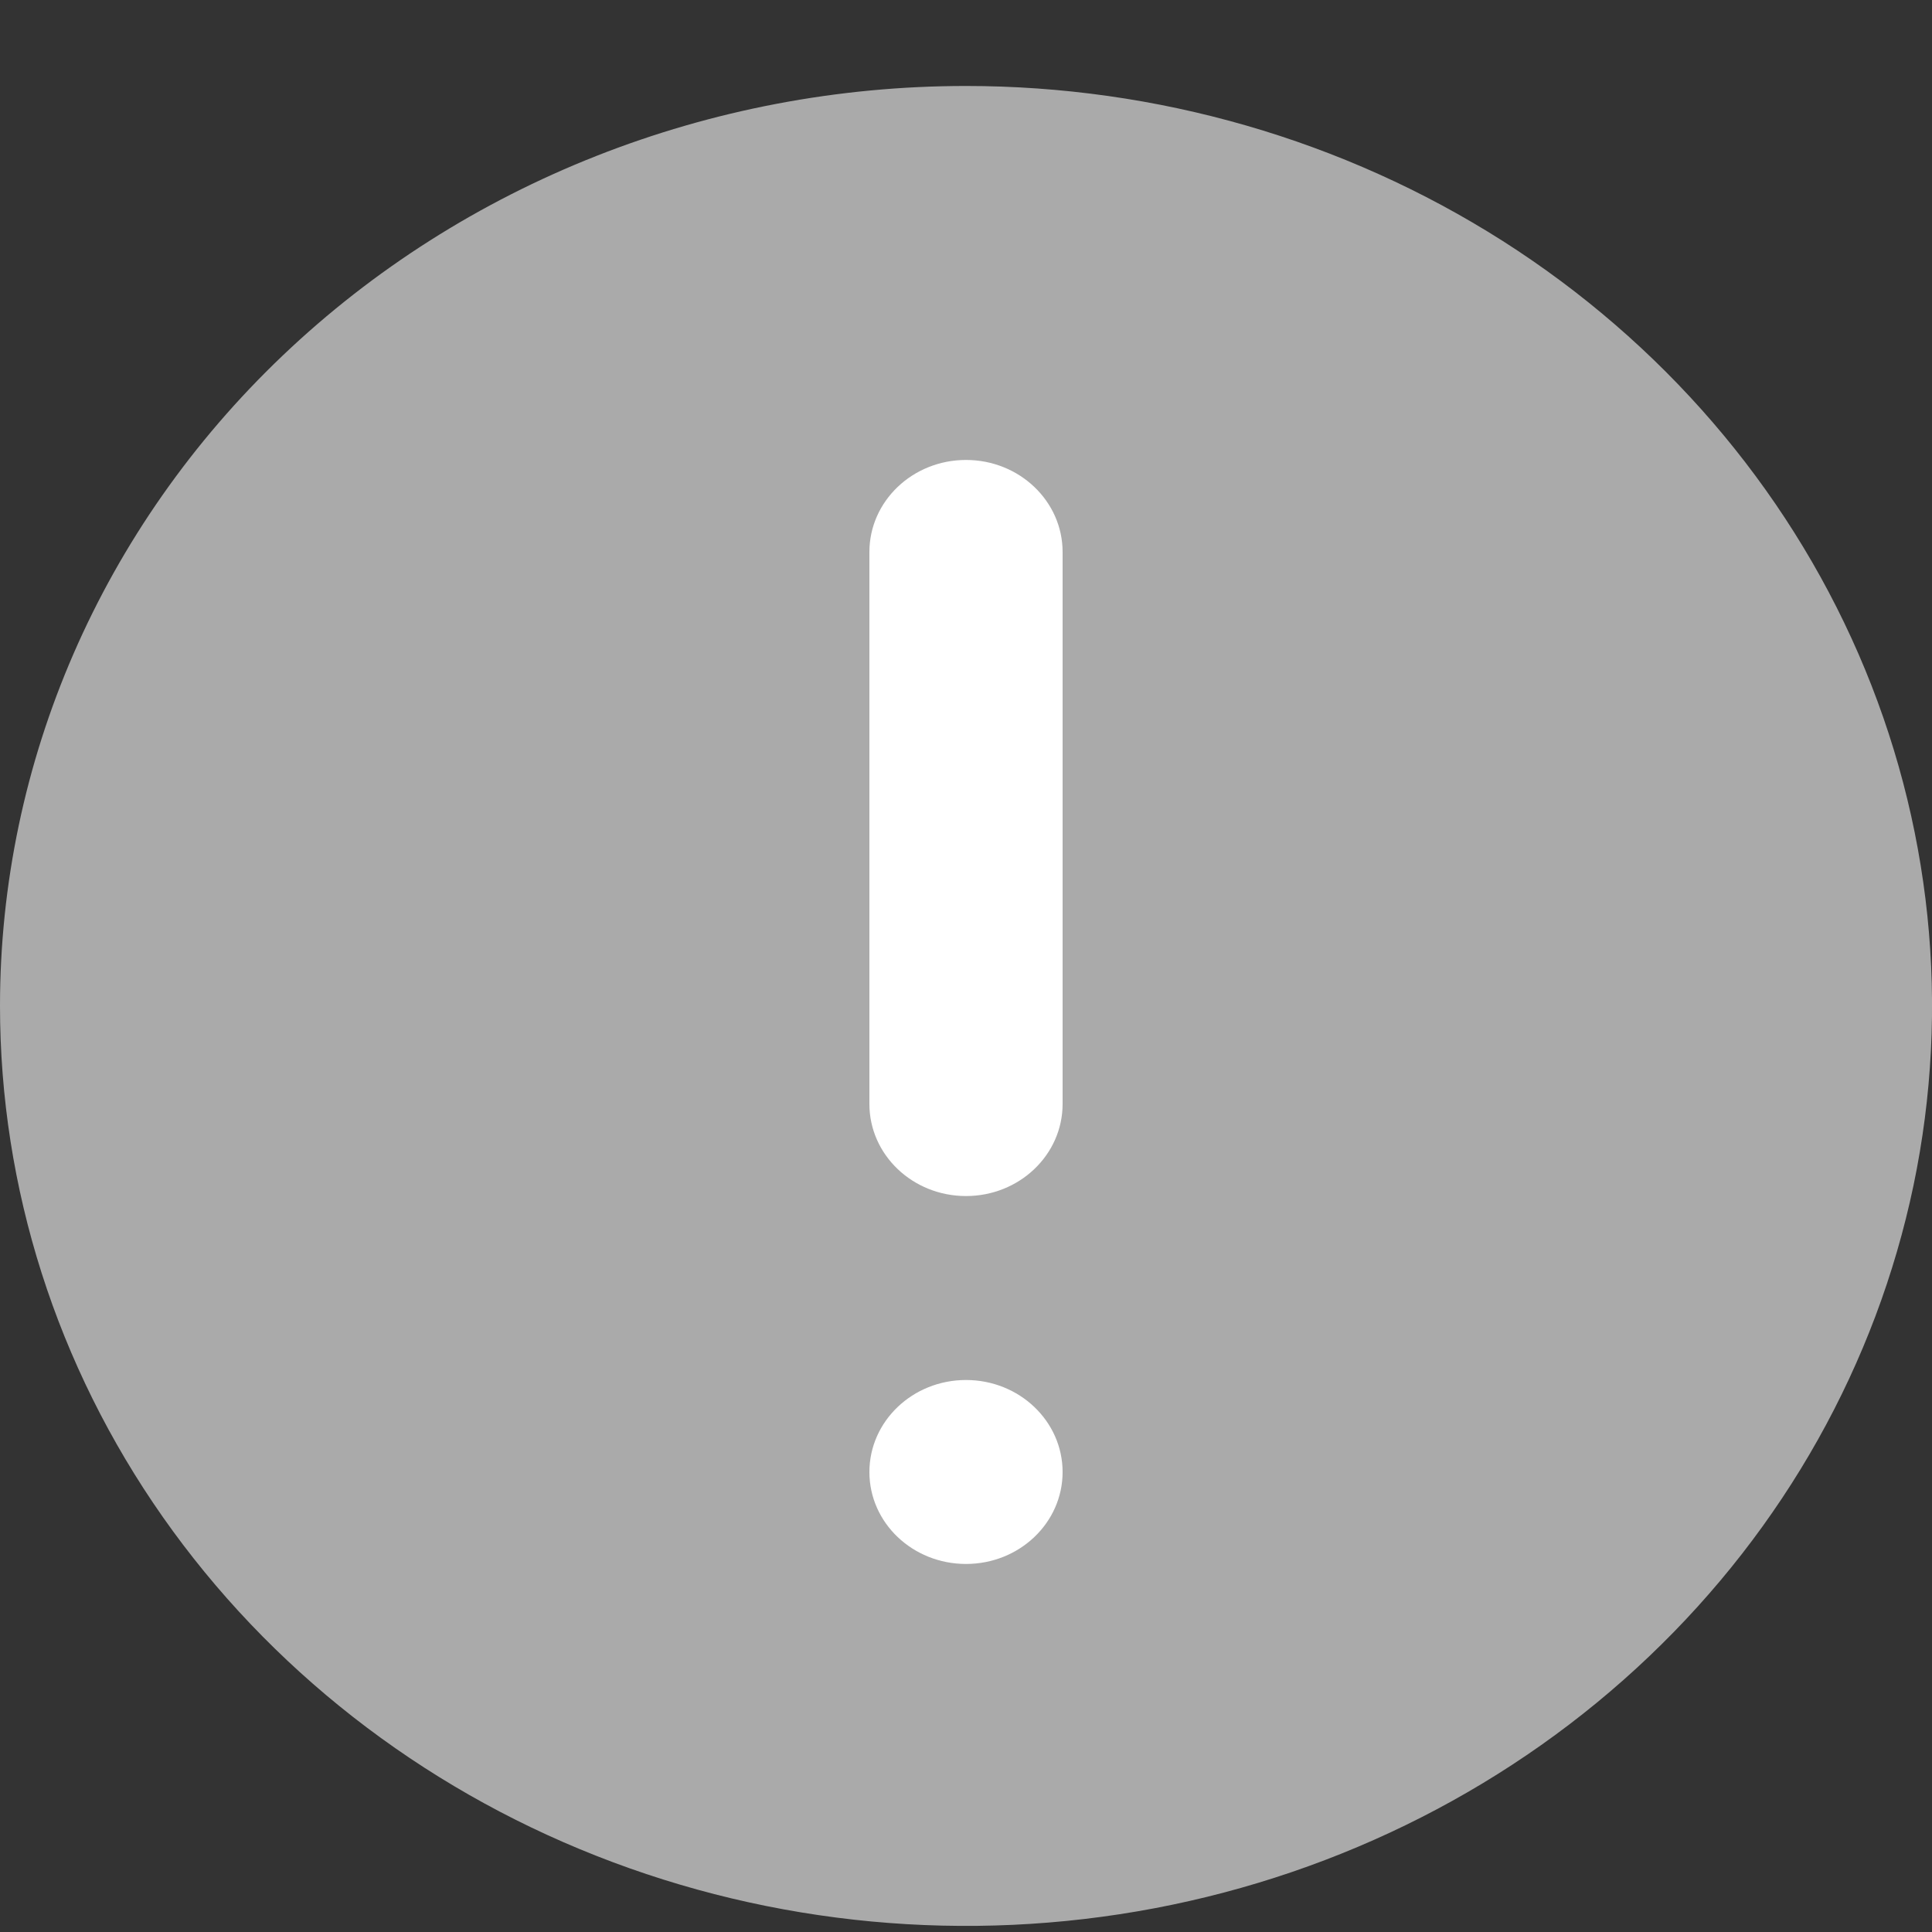 <svg width="14" height="14" viewBox="0 0 14 14" fill="none" xmlns="http://www.w3.org/2000/svg">
<rect x="0" y="0" width="14" height="14" fill="#333333" stroke="none"/>
<path d="M7 0.623C8.384 0.623 9.738 1.014 10.889 1.746C12.04 2.479 12.937 3.52 13.467 4.738C13.997 5.956 14.136 7.297 13.866 8.59C13.595 9.883 12.929 11.071 11.95 12.003C10.971 12.936 9.723 13.571 8.366 13.828C7.008 14.085 5.6 13.953 4.321 13.448C3.042 12.944 1.949 12.089 1.18 10.993C0.411 9.897 0 8.608 0 7.289C0 5.521 0.737 3.825 2.05 2.575C3.363 1.325 5.143 0.623 7 0.623V0.623Z" fill="#AAAAAA"/>
<path d="M7.7 4C7.7 3.632 7.387 3.333 7 3.333C6.613 3.333 6.3 3.632 6.3 4V8C6.3 8.368 6.613 8.667 7 8.667C7.387 8.667 7.7 8.368 7.7 8V4Z" fill="white"/>
<path d="M7 11.333C7.387 11.333 7.7 11.035 7.7 10.667C7.7 10.299 7.387 10 7 10C6.613 10 6.3 10.299 6.3 10.667C6.3 11.035 6.613 11.333 7 11.333Z" fill="white"/>
</svg>
